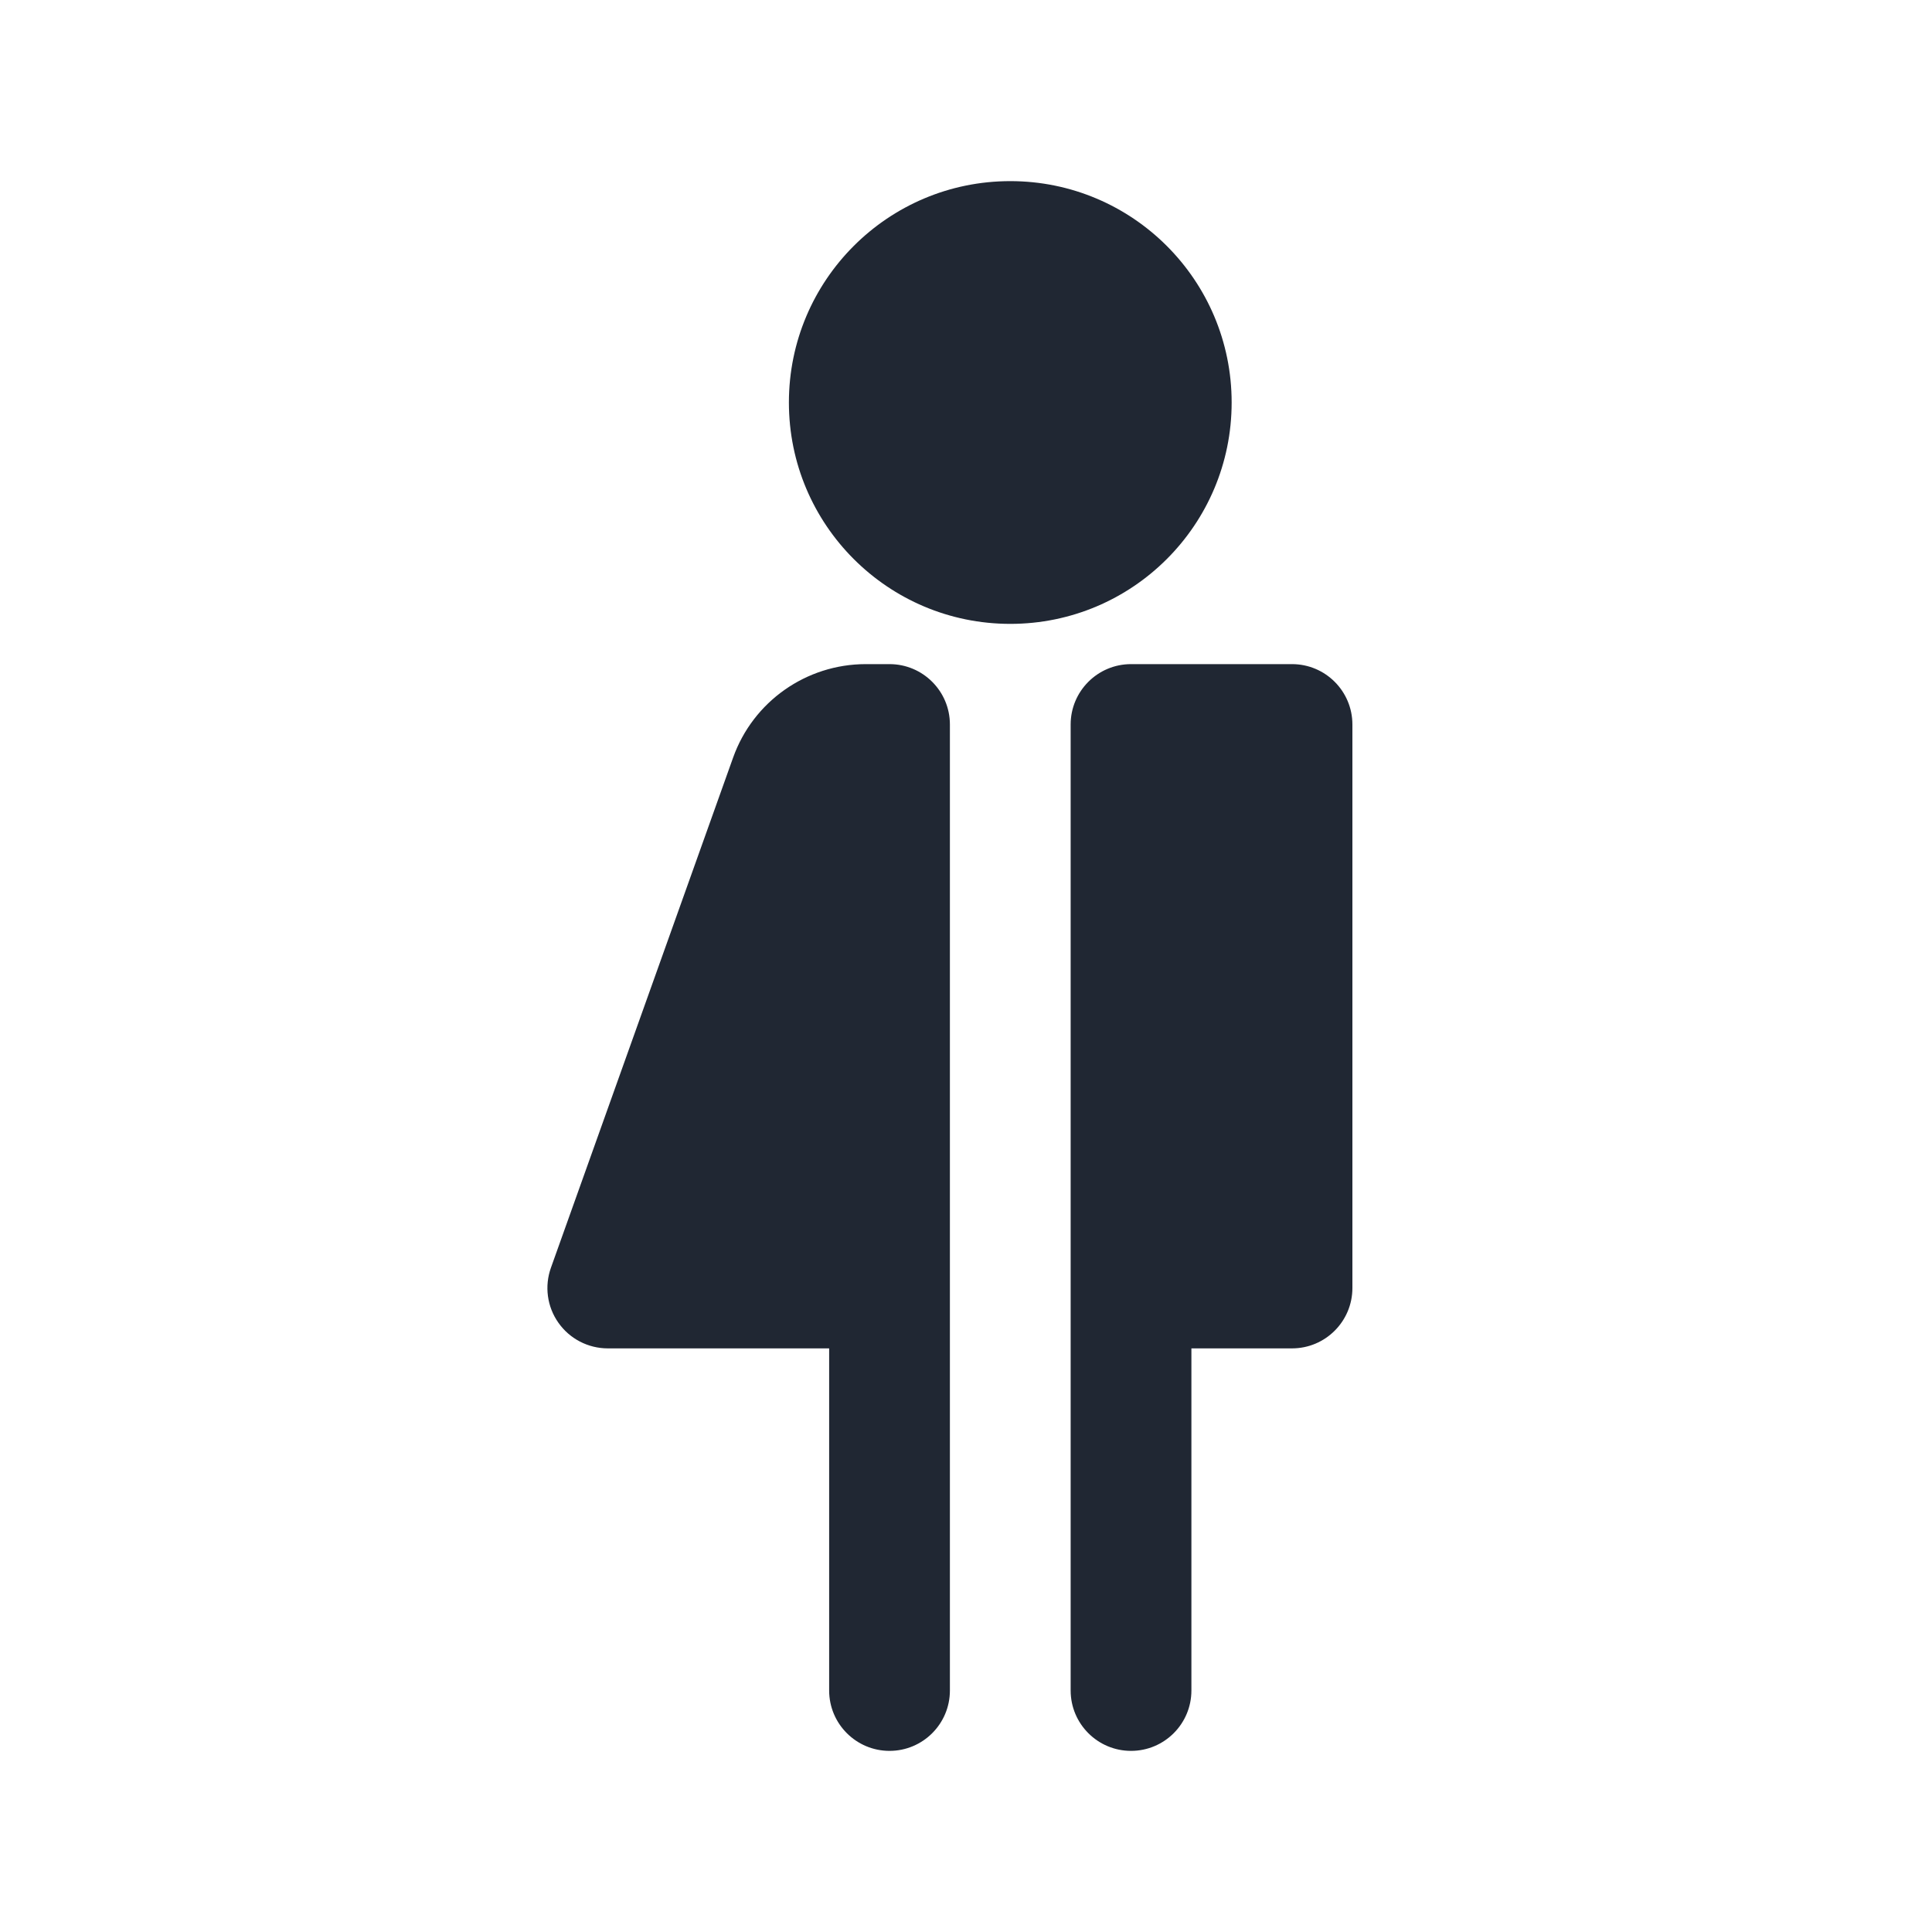 <svg width="24" height="24" viewBox="0 0 24 24" fill="none" xmlns="http://www.w3.org/2000/svg">
<path fill-rule="evenodd" clip-rule="evenodd" d="M9.8 5C9.8 3.481 11.031 2.25 12.55 2.25C14.069 2.25 15.3 3.481 15.3 5C15.3 6.519 14.069 7.75 12.55 7.75C11.031 7.75 9.8 6.519 9.8 5ZM13.3 9C13.3 8.586 13.636 8.25 14.05 8.25H16.05C16.464 8.25 16.8 8.586 16.8 9V16C16.8 16.414 16.464 16.75 16.05 16.75H14.8V21C14.8 21.414 14.464 21.75 14.05 21.75C13.636 21.75 13.3 21.414 13.3 21V9ZM9.107 9.411C9.355 8.715 10.015 8.25 10.755 8.25H11.05C11.464 8.25 11.8 8.586 11.8 9L11.8 21C11.8 21.414 11.464 21.75 11.05 21.75C10.636 21.75 10.3 21.414 10.3 21V16.75H7.55C7.306 16.75 7.077 16.631 6.937 16.432C6.796 16.233 6.762 15.977 6.844 15.748L9.107 9.411Z" fill="#202733"/>
</svg>
